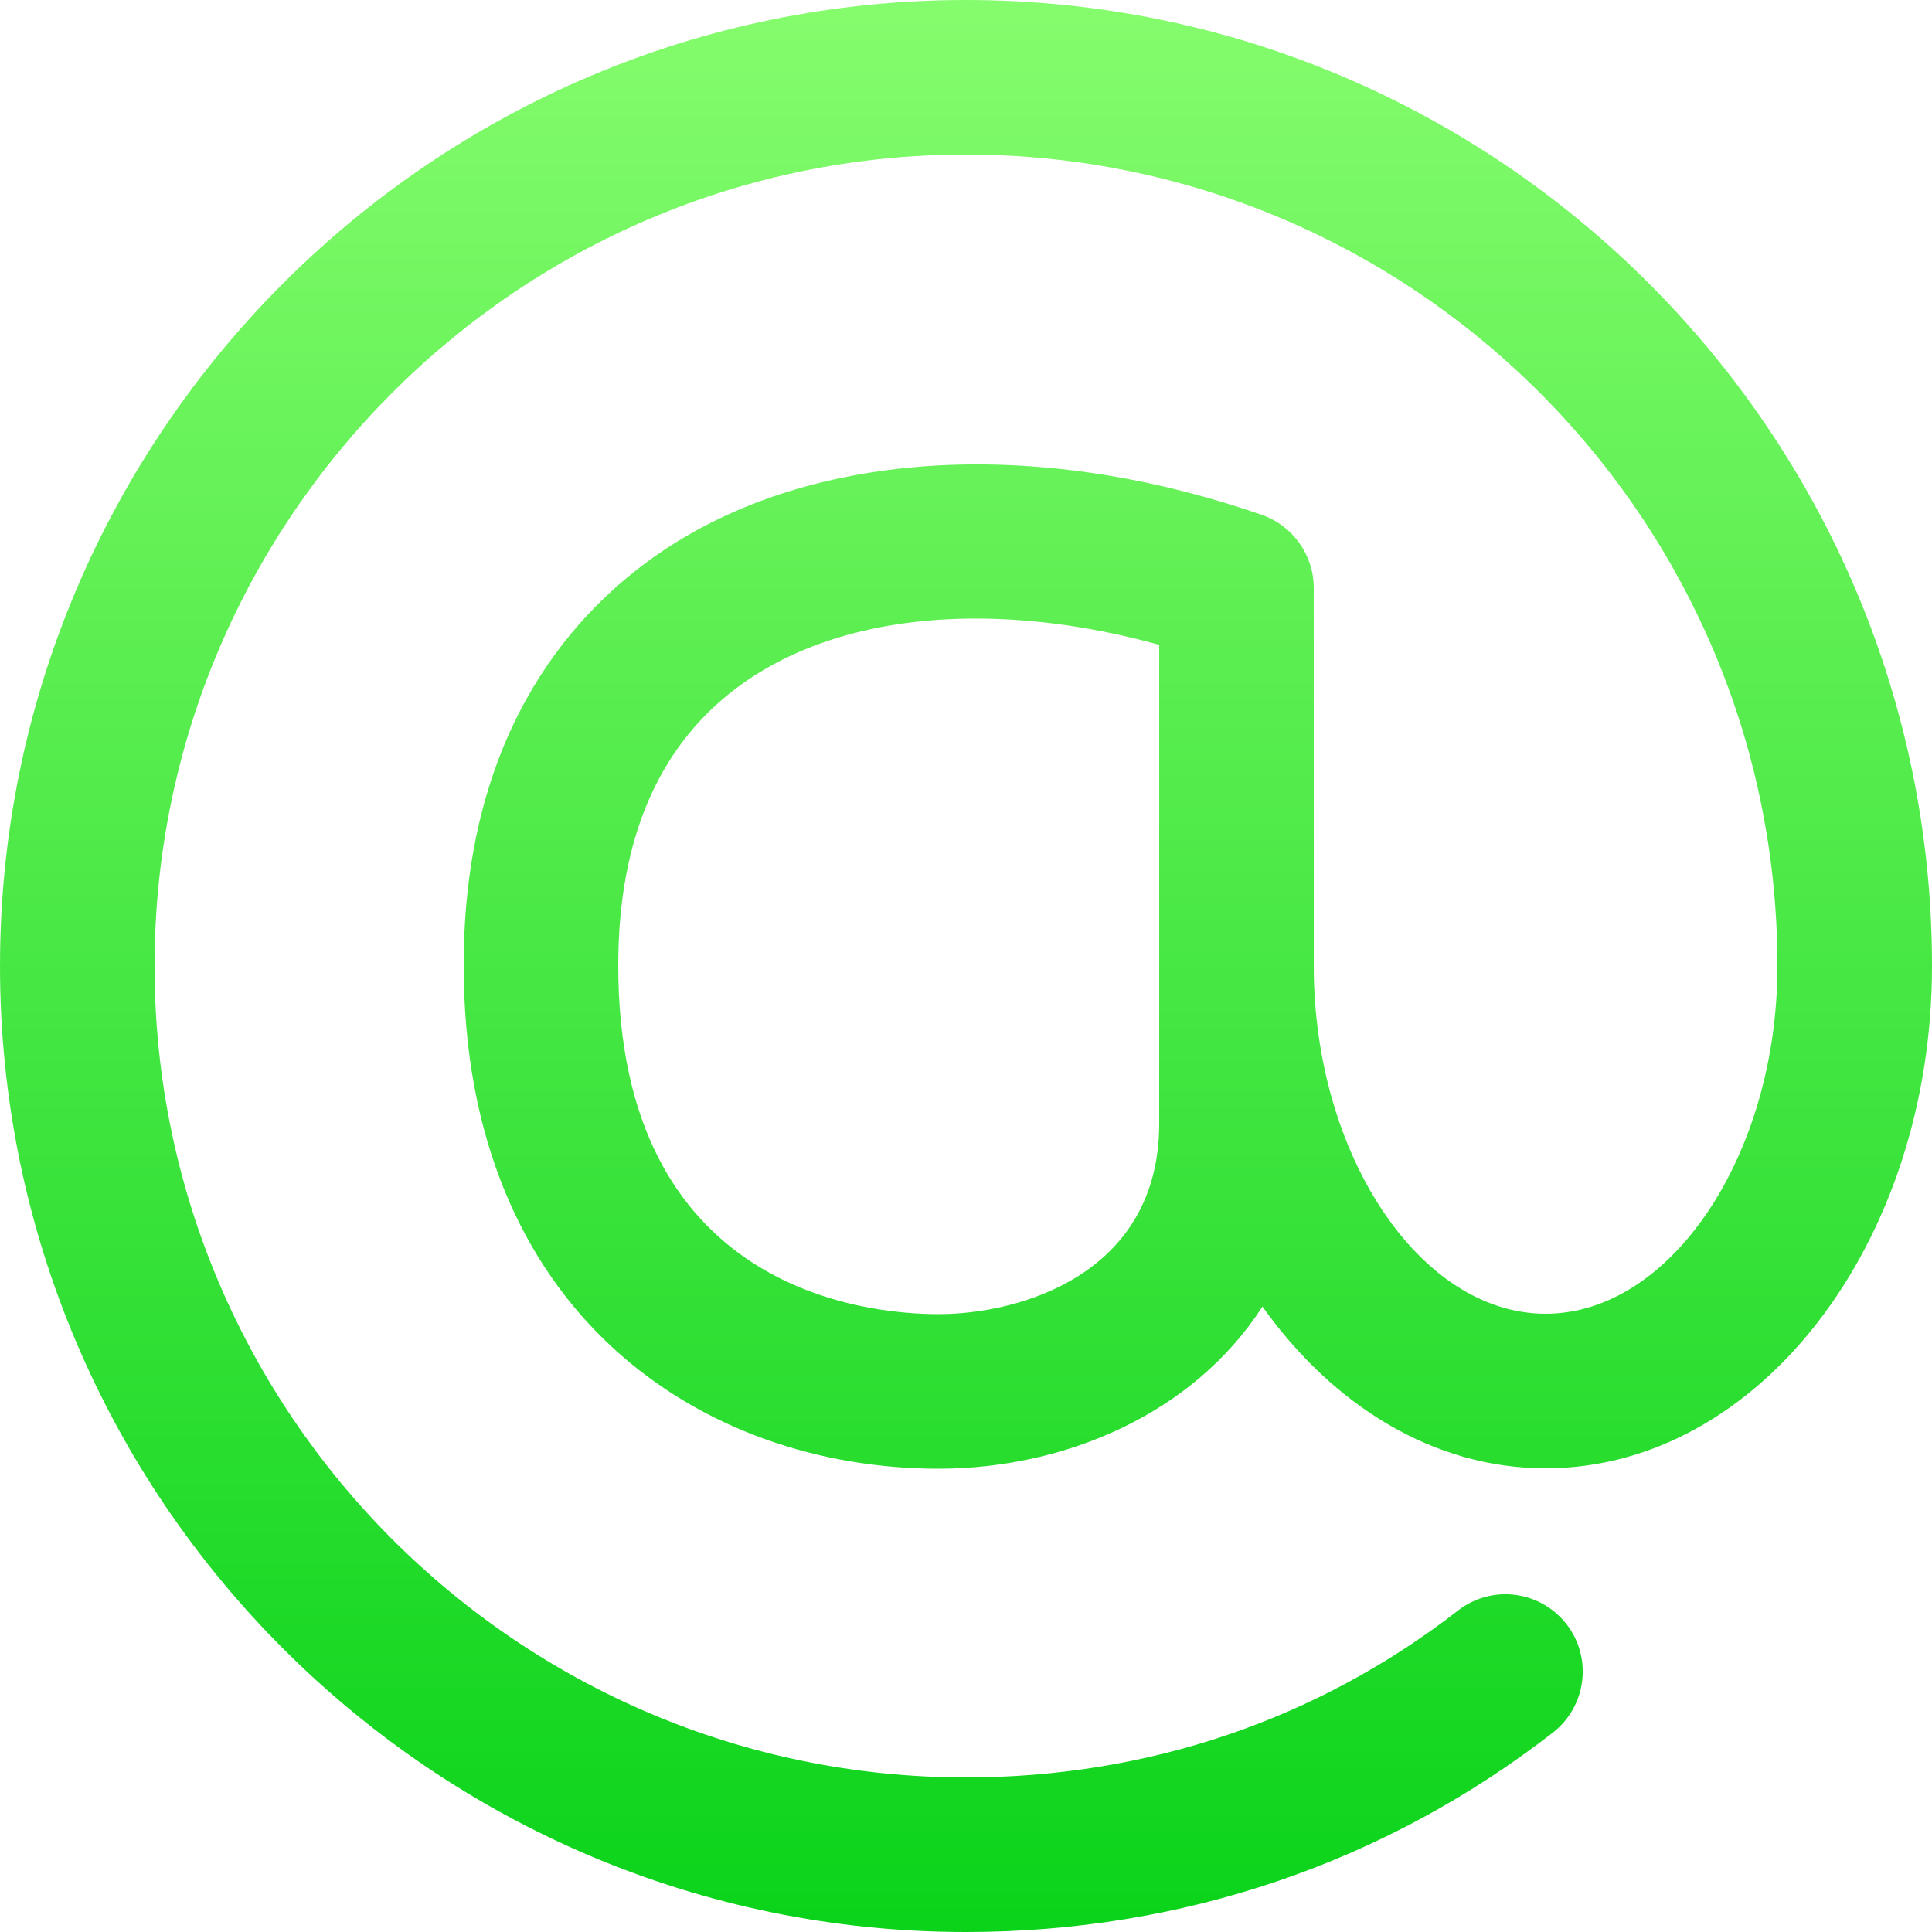 <?xml version="1.0" encoding="iso-8859-1"?>
<!-- Generator: Adobe Illustrator 19.0.0, SVG Export Plug-In . SVG Version: 6.00 Build 0)  -->
<svg version="1.1" id="Capa_1" xmlns="http://www.w3.org/2000/svg" xmlns:xlink="http://www.w3.org/1999/xlink" x="0px" y="0px"
	 viewBox="0 0 512 512" style="enable-background:new 0 0 512 512;" xml:space="preserve">
<linearGradient id="SVGID_1_" gradientUnits="userSpaceOnUse" x1="-34.107" y1="646.213" x2="-34.107" y2="621.213" gradientTransform="matrix(20.48 0 0 -20.48 954.52 13234.44)">
	<stop  offset="0" style="stop-color:#85FC6D"/>
	<stop  offset="1" style="stop-color:#0AD31A"/>
</linearGradient>
<path style="fill:url(#SVGID_1_);" d="M307.2,297.759c0,39.854-36.782,50.504-58.511,50.504c-19.907,0-84.849-6.656-84.849-92.447
	c0-33.976,11.08-59.105,32.932-74.65c16.118-11.469,37.54-17.244,61.809-17.244c15.299,0,31.744,2.294,48.62,6.963V297.759z
	 M334.377,136.438c-61.276-21.217-121.61-16.978-161.362,11.366c-22.856,16.282-50.135,48.23-50.135,108.012
	c0,92.16,63.181,133.407,125.809,133.407c33.69,0,67.645-14.643,85.873-42.967c18.719,26.276,45.384,42.865,75.039,42.865
	C466.063,389.12,512,329.4,512,256C512,114.831,397.169,0,256,0S0,114.831,0,256s114.831,256,256,256
	c57.242,0,111.022-18.289,155.525-52.838c8.929-6.943,10.547-19.825,3.625-28.733c-6.943-8.929-19.784-10.588-28.754-3.625
	C349.143,455.741,304.067,471.04,256,471.04c-118.579,0-215.04-96.461-215.04-215.04S137.421,40.96,256,40.96
	S471.04,137.421,471.04,256c0,49.951-28.14,92.16-61.44,92.16s-61.44-42.209-61.44-92.16V155.791
	C348.16,147.087,342.61,139.305,334.377,136.438L334.377,136.438z"/>
<g>
</g>
<g>
</g>
<g>
</g>
<g>
</g>
<g>
</g>
<g>
</g>
<g>
</g>
<g>
</g>
<g>
</g>
<g>
</g>
<g>
</g>
<g>
</g>
<g>
</g>
<g>
</g>
<g>
</g>
</svg>
